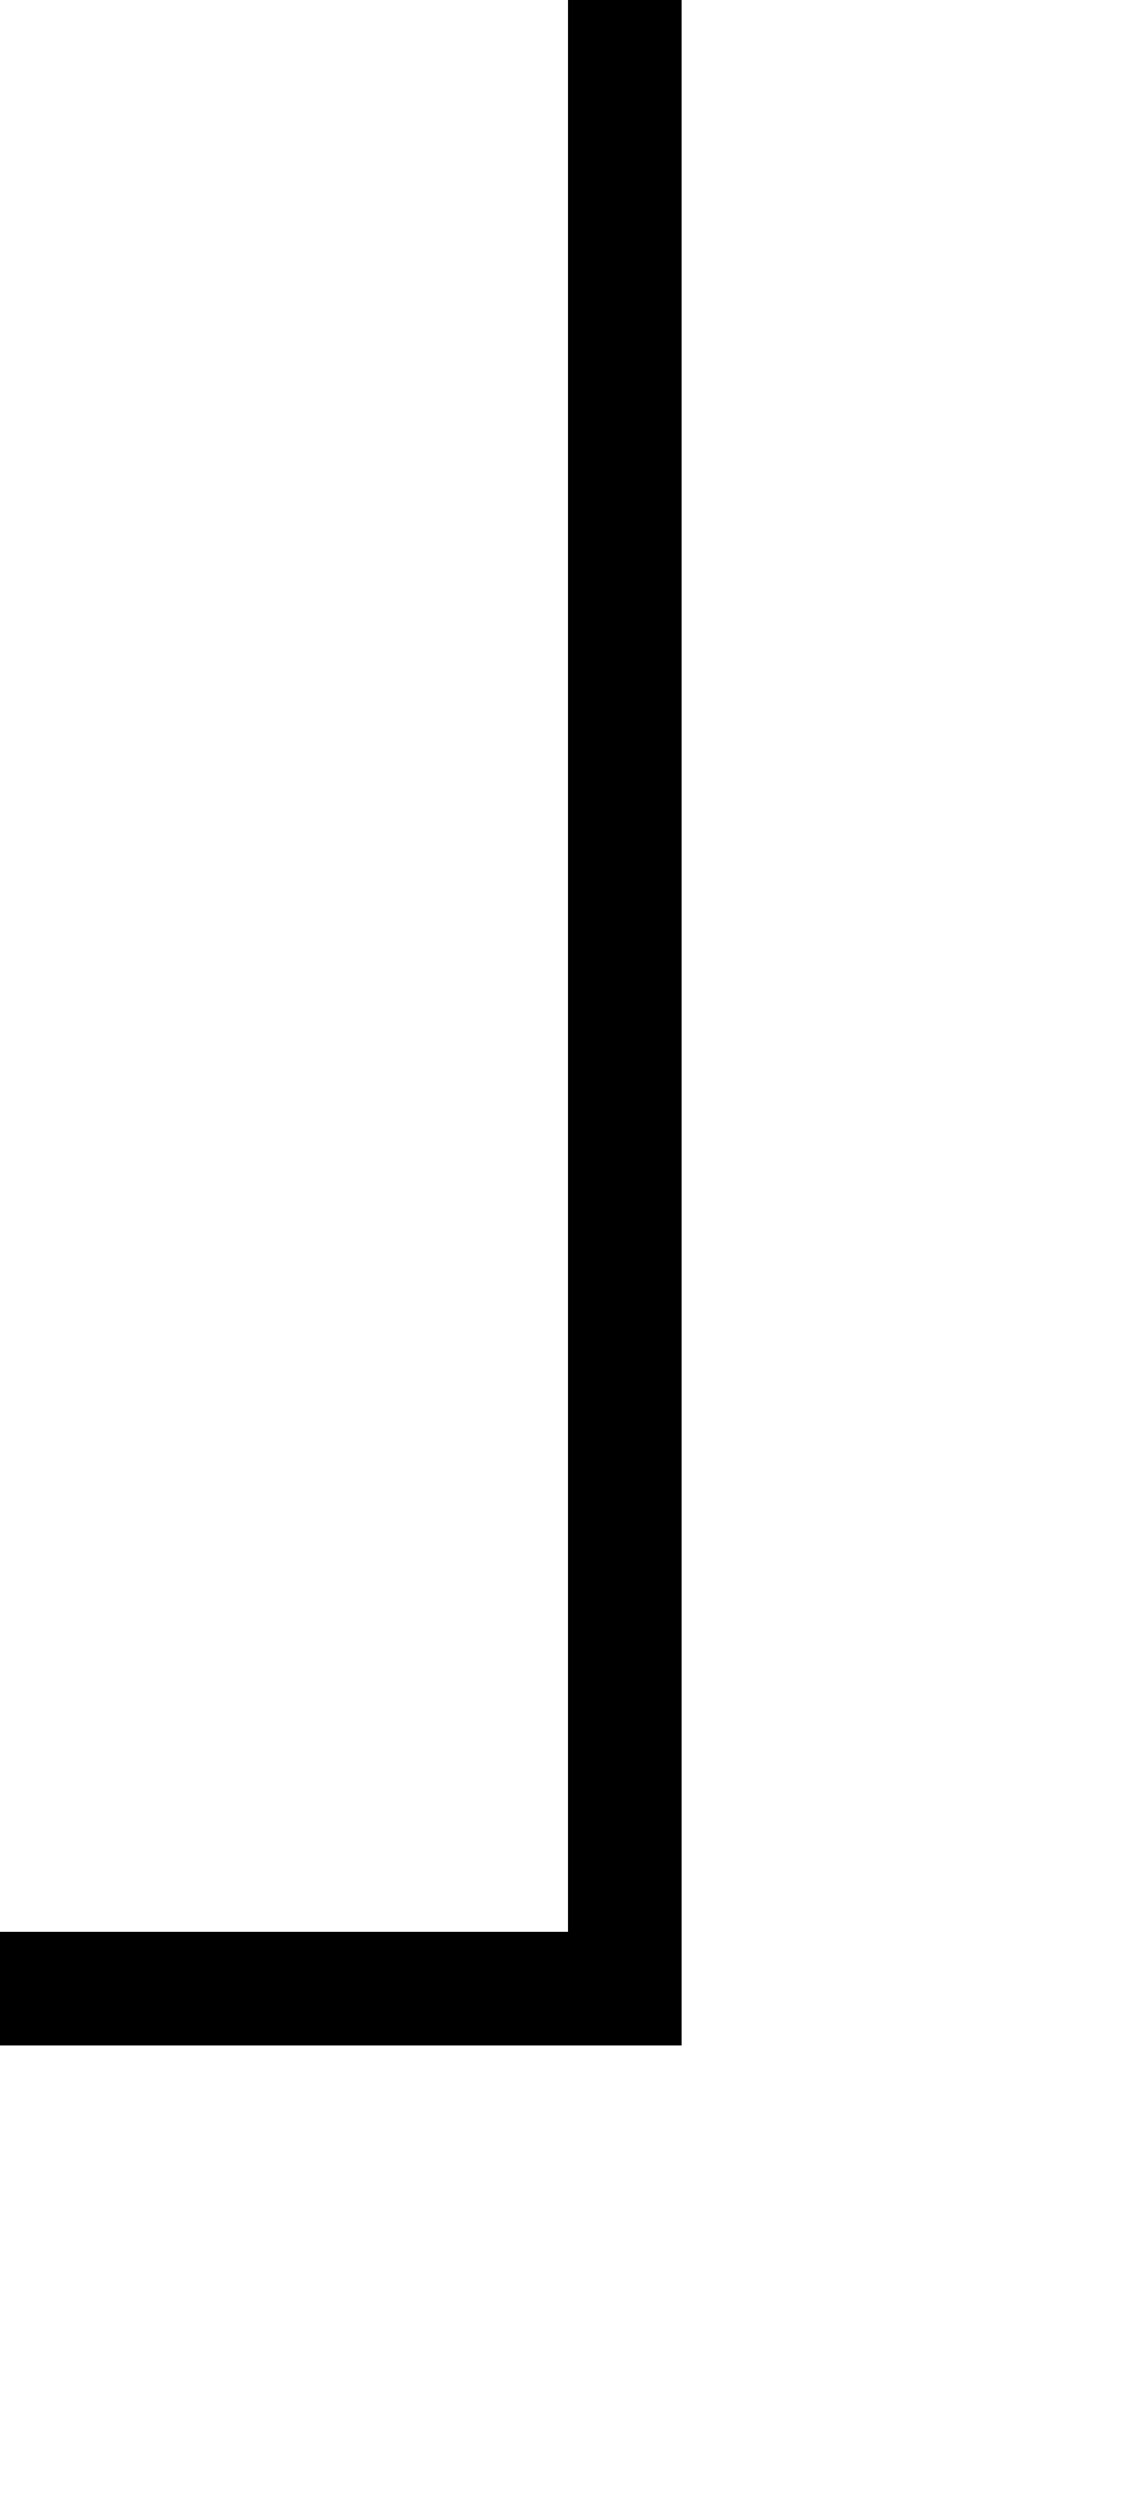 ﻿<?xml version="1.0" encoding="utf-8"?>
<svg version="1.1" xmlns:xlink="http://www.w3.org/1999/xlink" width="10px" height="22px" preserveAspectRatio="xMidYMin meet" viewBox="451 1623  8 22" xmlns="http://www.w3.org/2000/svg">
  <path d="M 421.5 1659  L 421.5 1640.5  L 455.5 1640.5  L 455.5 1623  " stroke-width="1" stroke="#000000" fill="none" />
</svg>